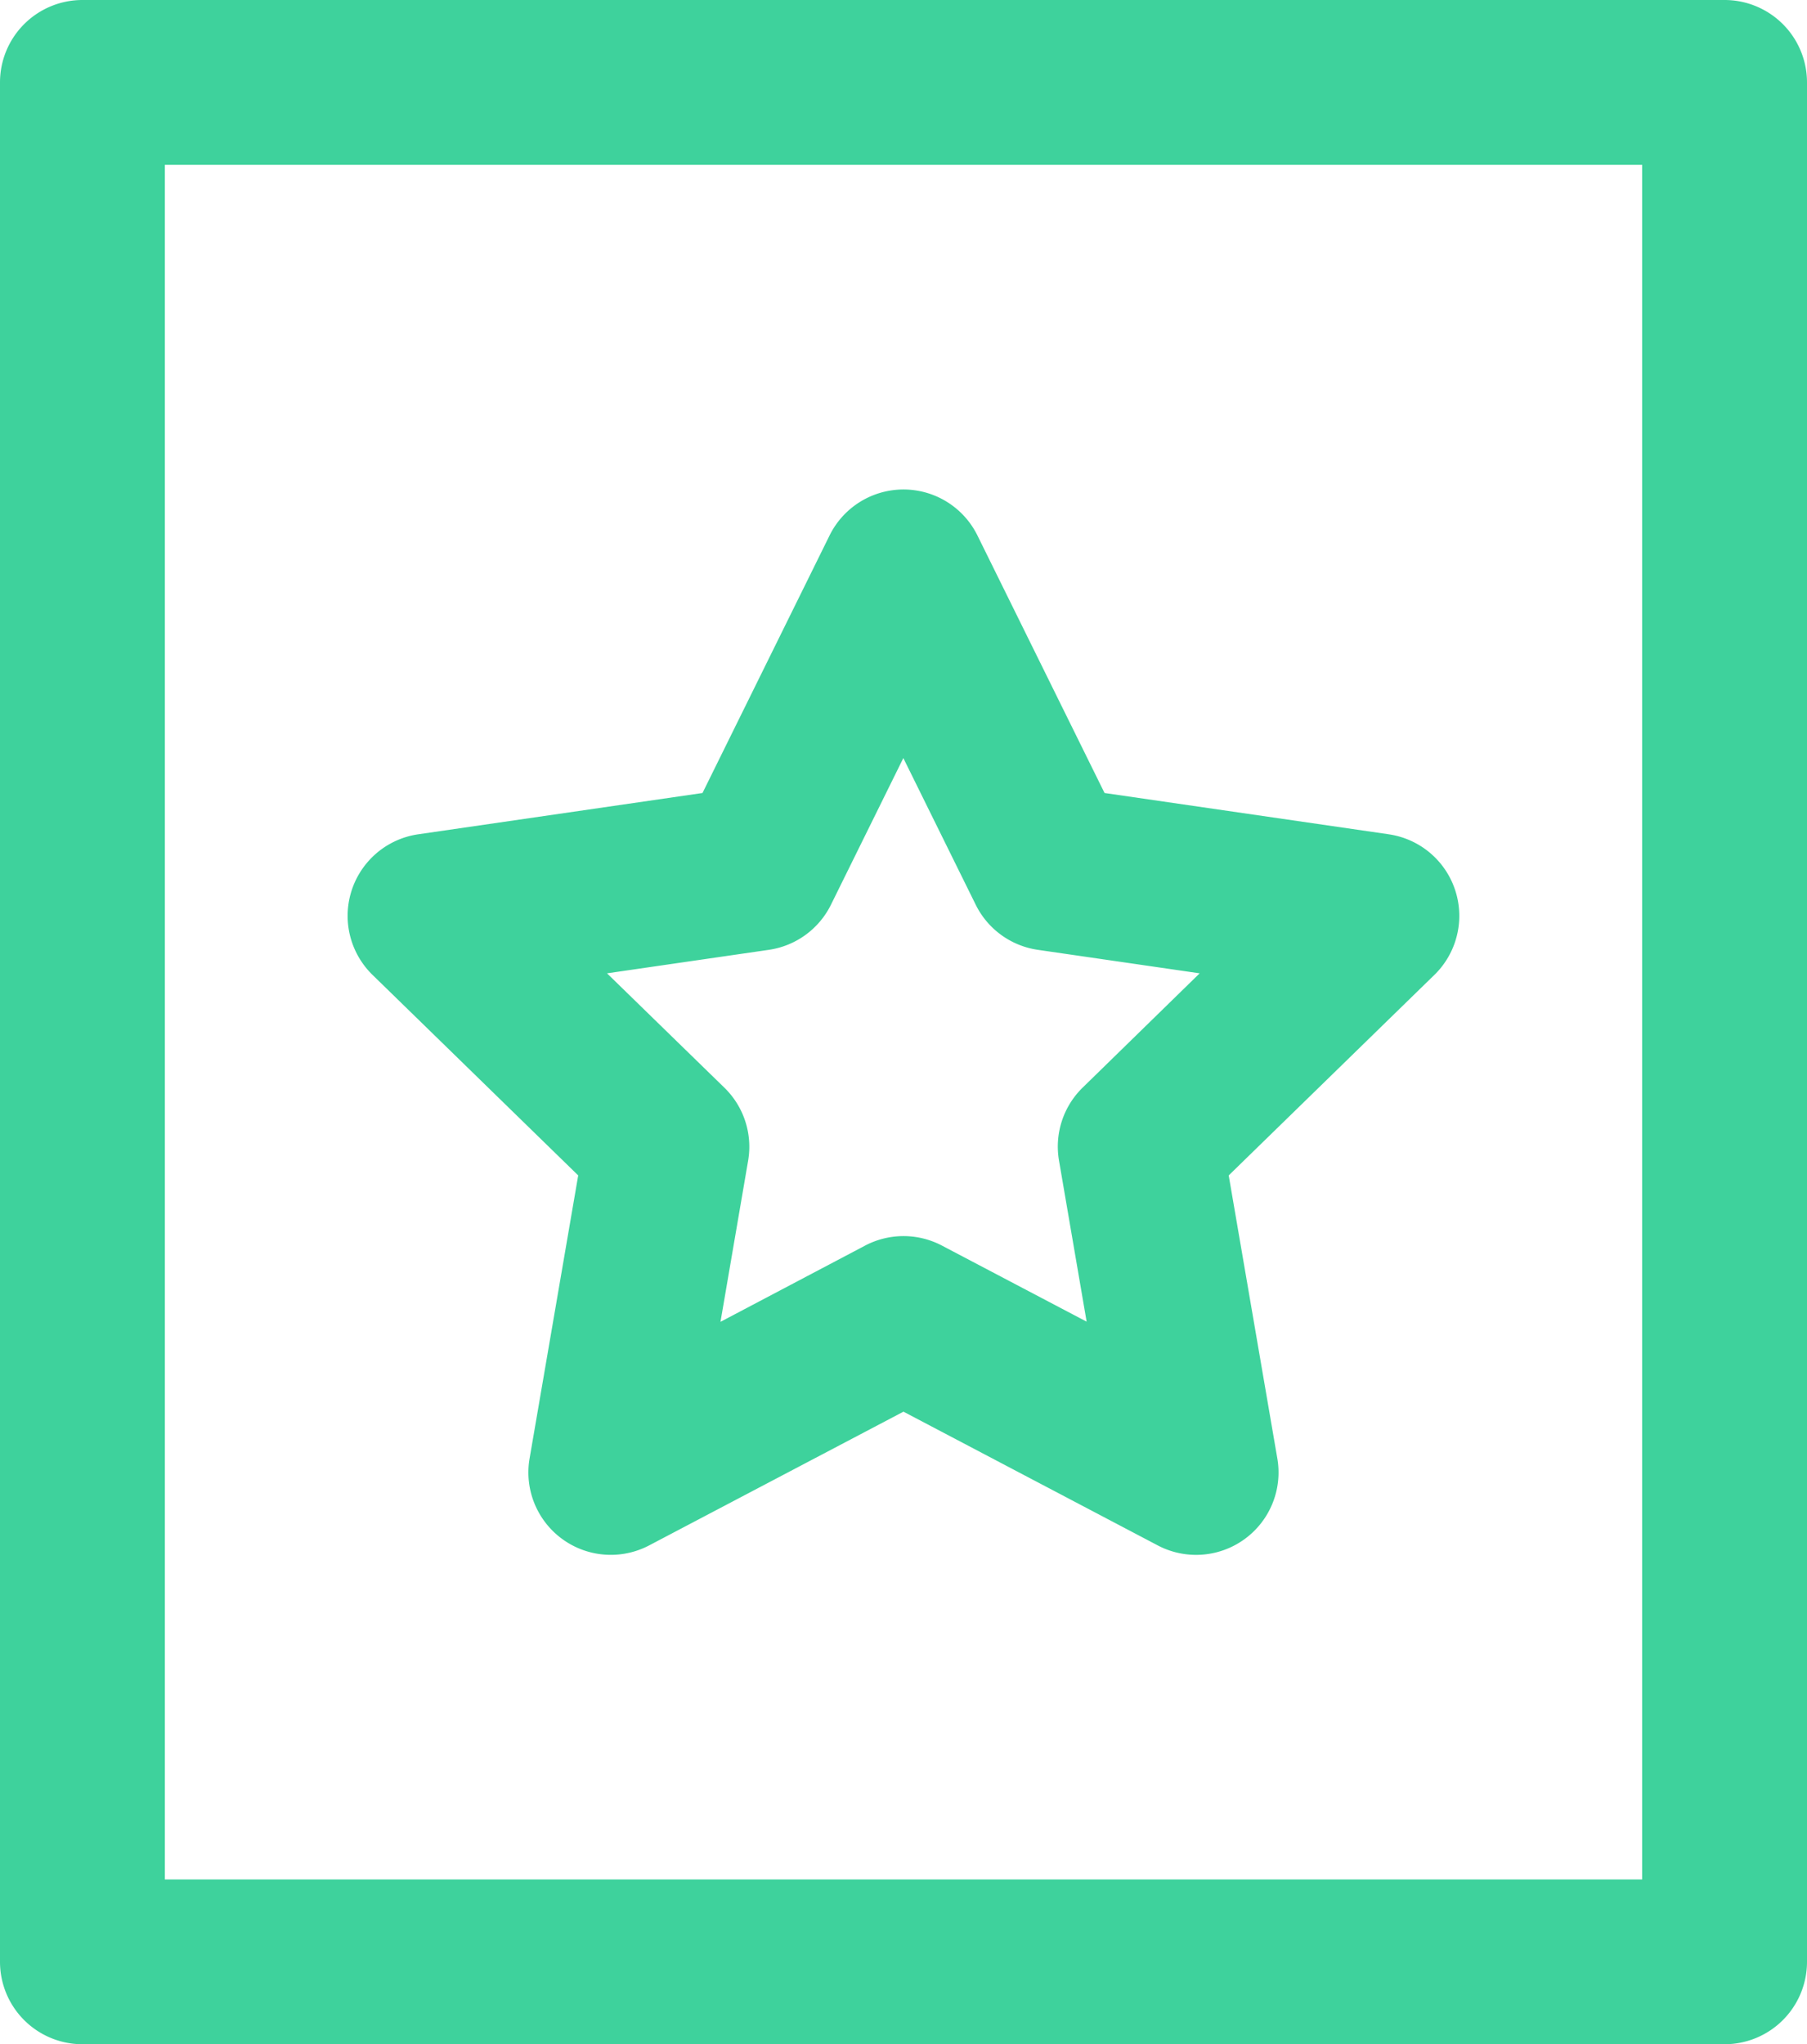 <?xml version="1.0" encoding="UTF-8"?>
<svg xmlns="http://www.w3.org/2000/svg" width="44.59" height="50.447" viewBox="0 0 44.59 50.447">
  <g id="收藏库" transform="translate(-184.19 -141.22)">
    <path id="路径_332" d="M184.19,143.254v46.378a2.034,2.034,0,0,0,2.034,2.034h40.522a2.034,2.034,0,0,0,2.034-2.034V143.254a2.034,2.034,0,0,0-2.034-2.034H186.224A2.034,2.034,0,0,0,184.19,143.254Zm4.068,2.034h36.454V187.6H188.258Z" transform="translate(0)" fill="#3ed29c"></path>
    <path id="路径_333" d="M336.391,327.869l-7.014-1.019-3.137-6.356a2.034,2.034,0,0,0-3.648,0l-3.136,6.356-7.014,1.019a2.034,2.034,0,0,0-1.128,3.47l5.075,4.948-1.2,6.986a2.034,2.034,0,0,0,2.951,2.144l6.275-3.3,6.274,3.3a2.034,2.034,0,0,0,2.952-2.144l-1.2-6.986,5.075-4.948a2.034,2.034,0,0,0-1.128-3.47Zm-7.553,6.25a2.034,2.034,0,0,0-.585,1.8l.682,3.977-3.572-1.878a2.036,2.036,0,0,0-1.893,0L319.9,339.9l.682-3.977a2.034,2.034,0,0,0-.585-1.8L317.1,331.3l3.994-.58a2.035,2.035,0,0,0,1.532-1.113l1.786-3.619,1.786,3.619a2.035,2.035,0,0,0,1.532,1.113l3.994.58Z" transform="translate(-117.931 -166.061)" fill="#3ed29c"></path>
  </g>
</svg>
